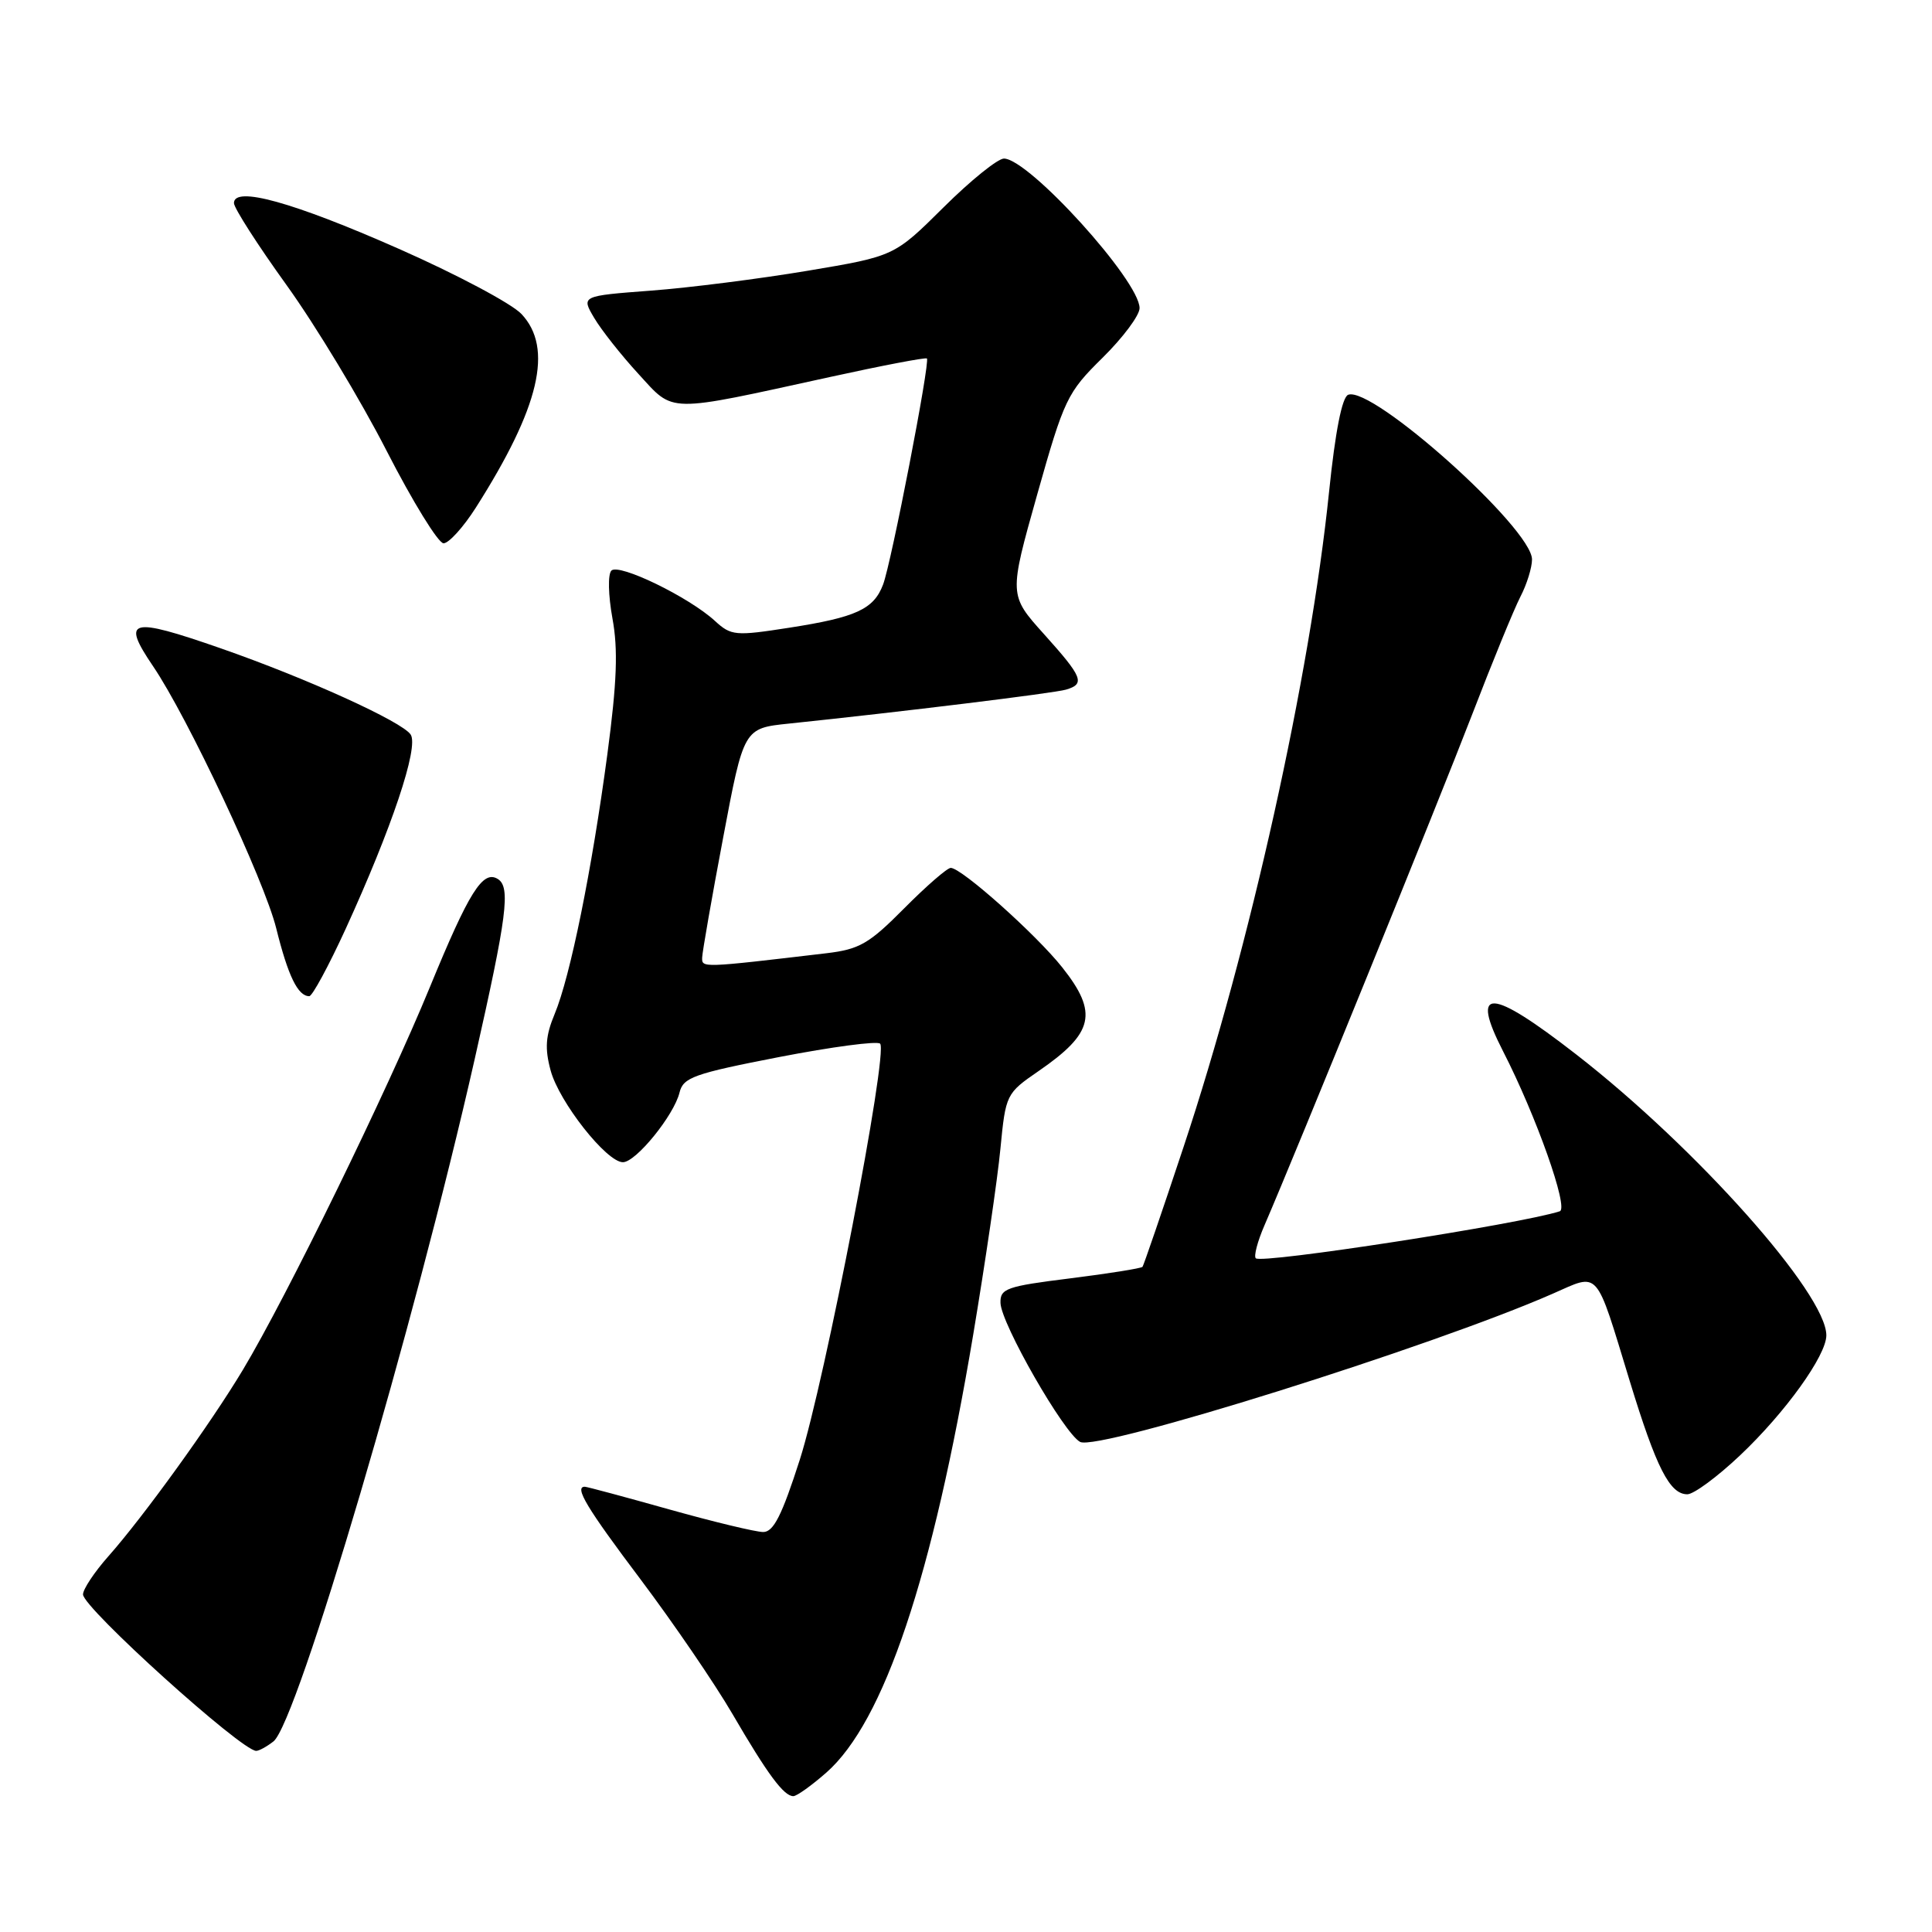 <?xml version="1.0" encoding="UTF-8" standalone="no"?>
<!DOCTYPE svg PUBLIC "-//W3C//DTD SVG 1.1//EN" "http://www.w3.org/Graphics/SVG/1.1/DTD/svg11.dtd" >
<svg xmlns="http://www.w3.org/2000/svg" xmlns:xlink="http://www.w3.org/1999/xlink" version="1.1" viewBox="0 0 256 256">
 <g >
 <path fill="currentColor"
d=" M 109.49 234.88 C 117.13 228.16 123.57 208.98 128.96 176.82 C 130.55 167.30 132.18 156.22 132.56 152.21 C 133.26 145.00 133.32 144.88 137.62 141.92 C 144.94 136.88 145.55 134.23 140.75 128.18 C 137.29 123.82 127.41 115.00 125.98 115.00 C 125.51 115.00 122.74 117.41 119.81 120.36 C 115.16 125.05 113.88 125.79 109.50 126.31 C 92.90 128.27 93.00 128.26 93.04 126.87 C 93.07 126.11 94.31 118.97 95.82 111.00 C 98.55 96.50 98.55 96.50 104.53 95.88 C 119.32 94.34 139.66 91.85 141.25 91.38 C 143.82 90.62 143.48 89.75 138.34 84.03 C 133.68 78.85 133.68 78.85 137.43 65.54 C 141.01 52.85 141.41 52.02 146.09 47.41 C 148.79 44.75 151.00 41.79 151.00 40.83 C 151.00 37.20 136.35 21.05 133.03 21.01 C 132.21 21.01 128.61 23.91 125.03 27.47 C 118.50 33.95 118.50 33.95 107.00 35.88 C 100.67 36.94 91.34 38.13 86.26 38.51 C 77.01 39.21 77.01 39.21 78.73 42.12 C 79.68 43.73 82.32 47.07 84.60 49.55 C 89.39 54.77 88.07 54.75 110.00 49.95 C 116.88 48.44 122.64 47.34 122.82 47.50 C 123.27 47.93 118.11 74.58 117.01 77.46 C 115.77 80.73 113.44 81.80 104.56 83.18 C 97.44 84.29 96.88 84.24 94.75 82.29 C 91.31 79.12 82.00 74.60 81.01 75.61 C 80.53 76.11 80.60 78.89 81.15 81.93 C 81.91 86.05 81.75 90.38 80.48 99.93 C 78.43 115.28 75.56 129.42 73.49 134.37 C 72.29 137.25 72.17 138.92 72.96 141.84 C 74.08 146.01 80.37 154.00 82.54 154.00 C 84.26 154.00 89.31 147.78 90.04 144.77 C 90.53 142.76 91.94 142.26 103.26 140.06 C 110.24 138.71 116.25 137.91 116.62 138.29 C 117.73 139.39 109.30 183.03 105.98 193.41 C 103.61 200.79 102.50 203.00 101.13 203.00 C 100.15 203.00 94.54 201.65 88.66 200.00 C 82.79 198.35 77.76 197.00 77.49 197.00 C 76.06 197.00 77.74 199.80 84.88 209.28 C 89.21 215.04 94.70 223.07 97.06 227.12 C 101.72 235.12 103.86 238.00 105.12 238.00 C 105.57 238.00 107.53 236.60 109.49 234.88 Z  M 36.23 230.75 C 39.38 228.32 54.93 175.58 62.91 140.29 C 67.19 121.34 67.68 117.54 65.96 116.47 C 63.98 115.25 62.16 118.14 56.96 130.80 C 51.32 144.54 37.99 171.83 32.19 181.50 C 27.93 188.61 19.00 200.99 14.33 206.25 C 12.50 208.32 11.00 210.58 11.00 211.27 C 11.00 213.04 32.00 232.00 33.95 232.00 C 34.32 232.00 35.35 231.44 36.23 230.75 Z  M 230.56 192.85 C 236.56 187.18 242.00 179.61 242.00 176.94 C 242.00 171.43 224.78 152.09 208.86 139.72 C 197.43 130.84 194.77 130.72 199.16 139.29 C 203.56 147.87 207.89 160.11 206.68 160.50 C 201.43 162.20 167.17 167.50 166.40 166.73 C 166.11 166.45 166.63 164.48 167.55 162.36 C 171.76 152.63 190.63 106.20 195.03 94.77 C 197.72 87.77 200.62 80.70 201.46 79.07 C 202.31 77.44 203.00 75.21 203.00 74.13 C 203.00 70.02 181.84 51.08 178.64 52.31 C 177.83 52.62 176.93 57.17 176.11 65.15 C 173.59 89.66 165.62 125.53 156.82 152.00 C 153.99 160.53 151.54 167.66 151.39 167.86 C 151.23 168.06 146.92 168.75 141.80 169.39 C 133.35 170.44 132.51 170.74 132.57 172.65 C 132.65 175.40 140.97 189.91 143.12 191.06 C 145.48 192.33 189.83 178.42 205.75 171.42 C 212.01 168.67 211.34 167.91 215.95 183.00 C 219.47 194.51 221.25 198.00 223.58 198.00 C 224.43 198.00 227.57 195.68 230.56 192.85 Z  M 45.78 123.13 C 51.91 109.73 55.51 99.02 54.42 97.34 C 53.31 95.63 40.61 89.86 29.20 85.89 C 17.19 81.71 16.04 82.02 20.29 88.29 C 24.86 95.02 35.03 116.66 36.60 123.00 C 38.17 129.32 39.47 132.00 40.98 132.00 C 41.38 132.00 43.54 128.01 45.78 123.13 Z  M 63.06 67.25 C 71.51 53.96 73.35 46.13 69.10 41.61 C 67.81 40.23 60.47 36.33 52.80 32.95 C 38.83 26.78 31.00 24.61 31.00 26.91 C 31.00 27.56 34.14 32.46 37.98 37.79 C 41.82 43.13 47.79 53.01 51.23 59.74 C 54.68 66.47 58.07 71.98 58.77 71.99 C 59.47 71.99 61.40 69.86 63.06 67.25 Z "/>
</g>
</svg>